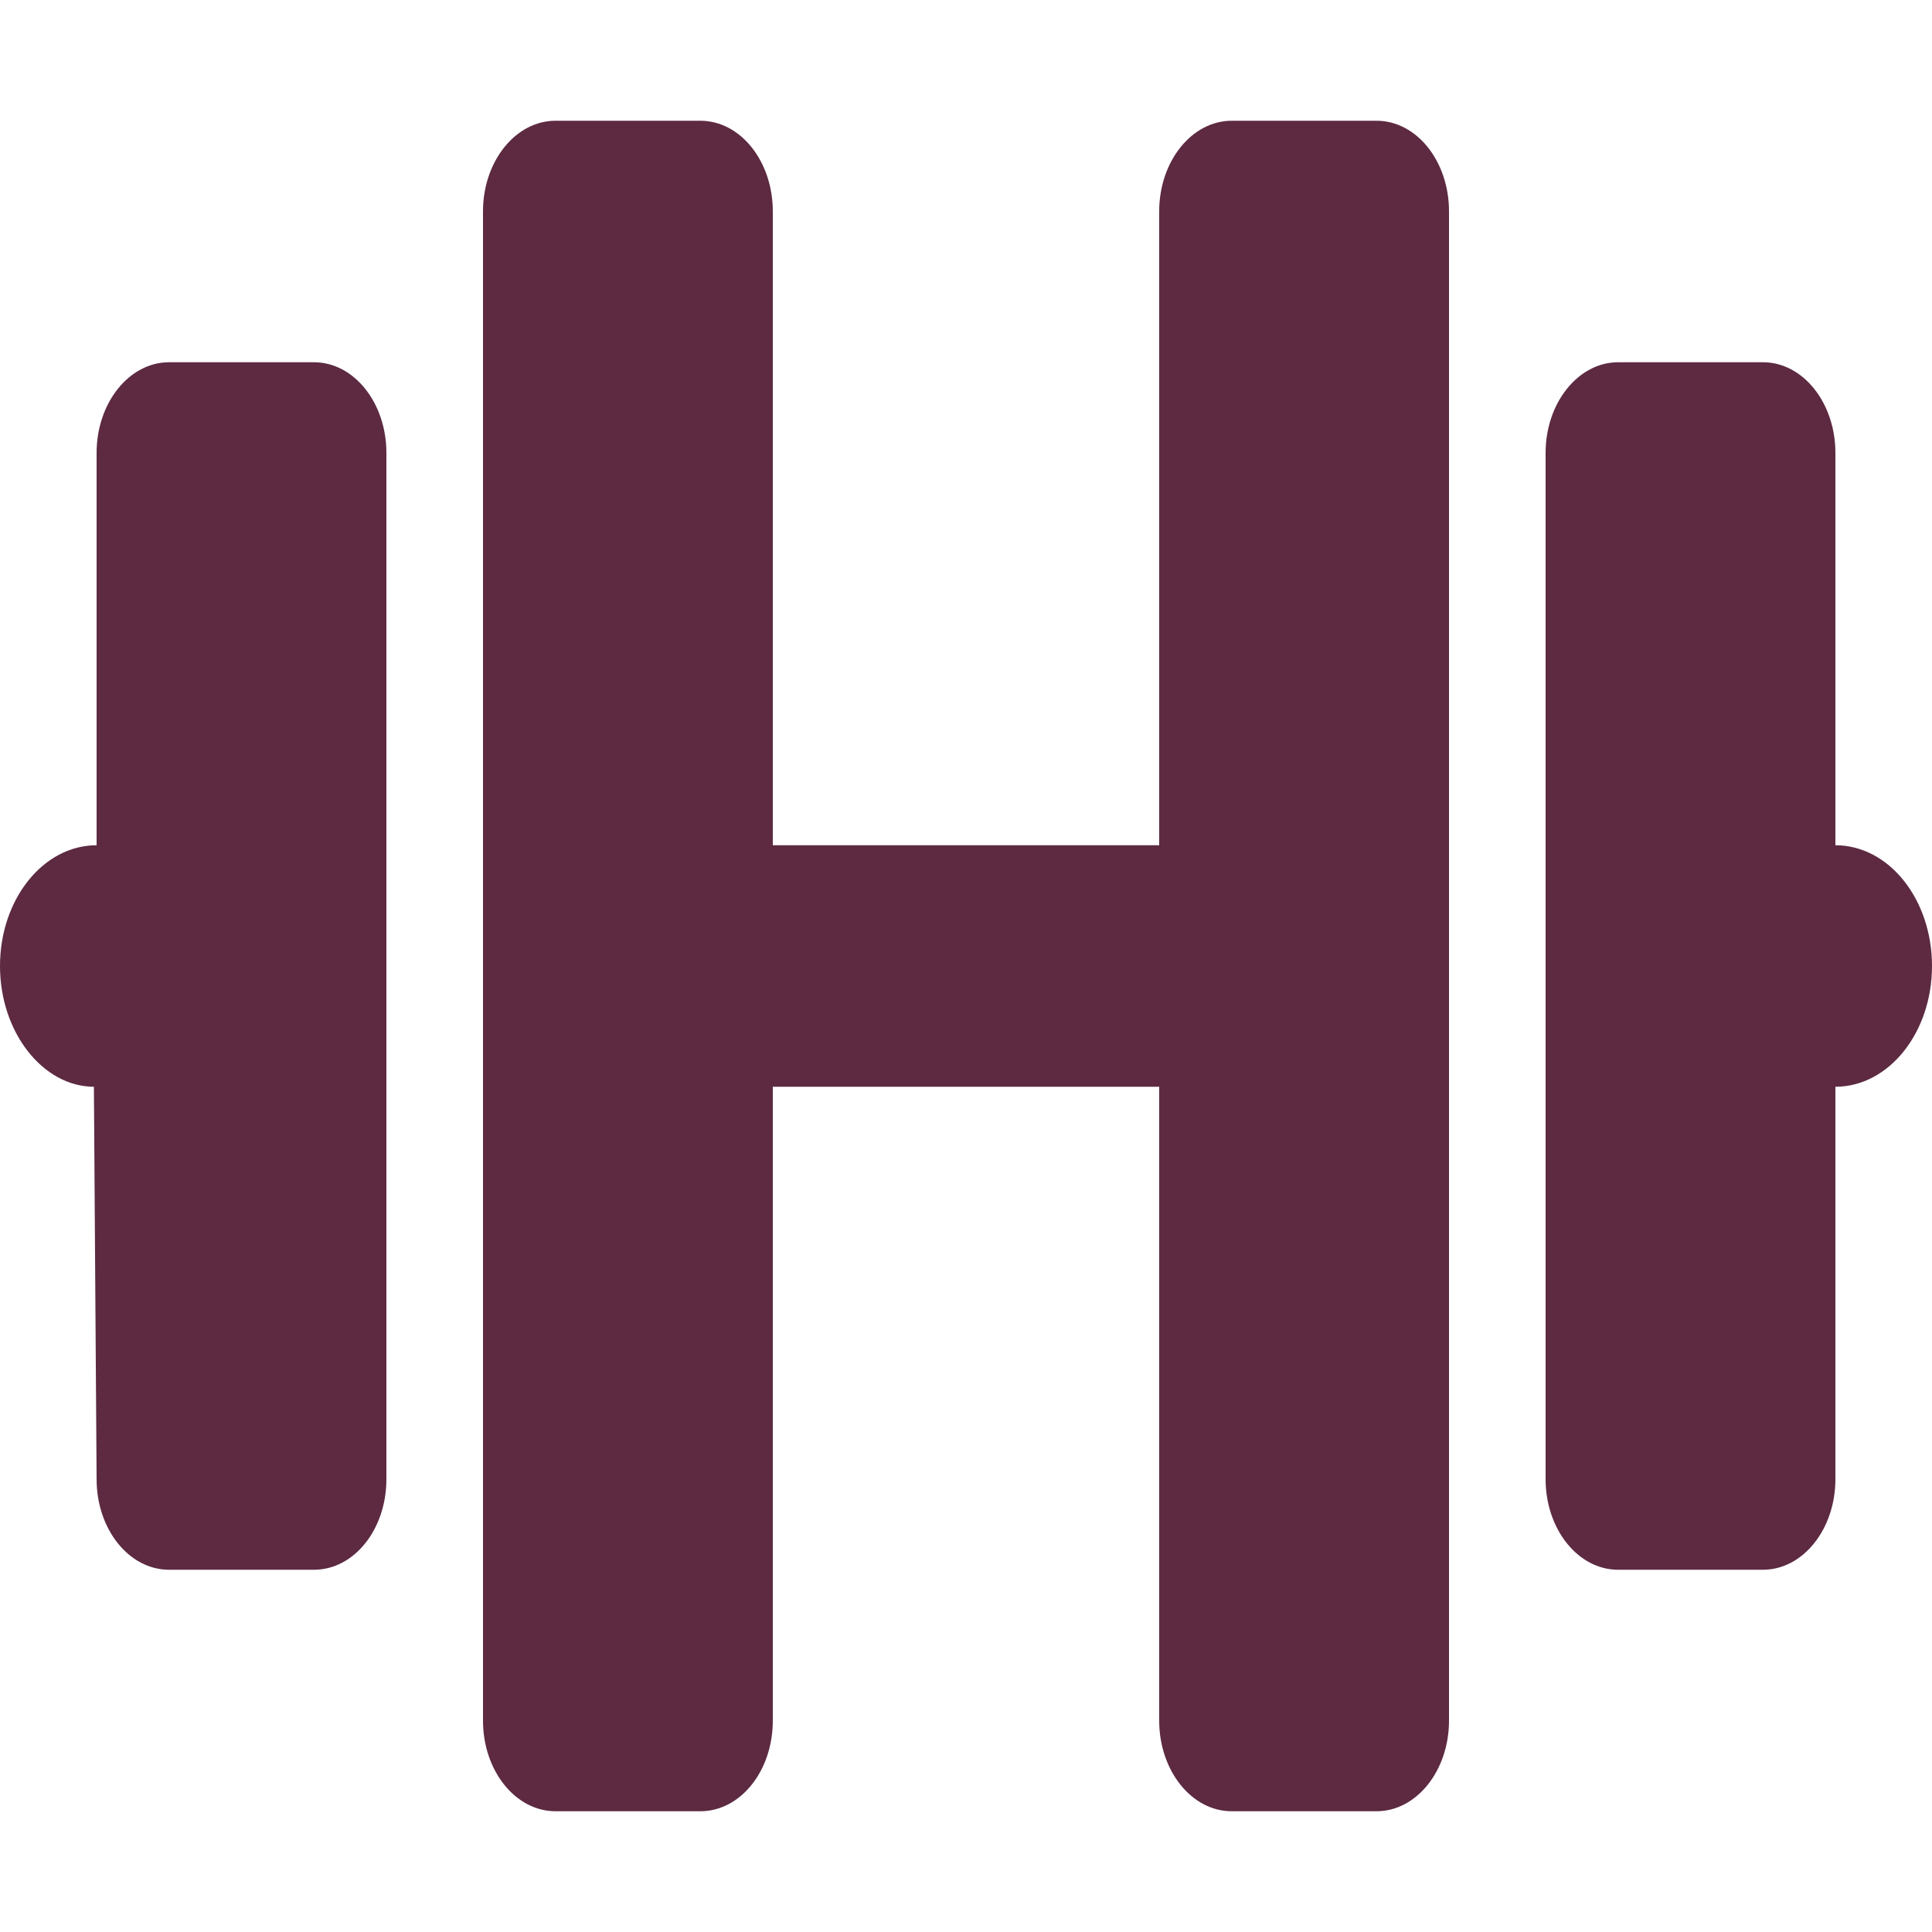 <?xml version="1.0" encoding="UTF-8" standalone="no"?><svg width='70' height='70' viewBox='0 0 70 70' fill='none' xmlns='http://www.w3.org/2000/svg'>
<path d='M11.375 13.125H6.125C4.676 13.125 3.5 14.602 3.5 16.406V30.625C1.567 30.625 0 32.58 0 35C0 37.416 1.567 39.375 3.402 39.375L3.5 53.594C3.5 55.412 4.676 56.875 6.125 56.875H11.375C12.83 56.875 14 55.412 14 53.594V16.406C14 14.602 12.83 13.125 11.375 13.125ZM49.875 4.375H44.625C43.181 4.375 42 5.845 42 7.656V30.625H28V7.656C28 5.845 26.83 4.375 25.375 4.375H20.125C18.681 4.375 17.5 5.845 17.5 7.656V62.344C17.5 64.162 18.681 65.625 20.125 65.625H25.375C26.83 65.625 28 64.162 28 62.344V39.375H42V62.344C42 64.155 43.176 65.625 44.625 65.625H49.875C51.324 65.625 52.5 64.155 52.5 62.344V7.656C52.5 5.845 51.33 4.375 49.875 4.375ZM66.5 30.625V16.406C66.5 14.602 65.33 13.125 63.875 13.125H58.625C57.181 13.125 56 14.602 56 16.406V53.594C56 55.405 57.176 56.875 58.625 56.875H63.875C65.324 56.875 66.5 55.405 66.5 53.594V39.375C68.433 39.375 70 37.416 70 35C70 32.58 68.436 30.625 66.5 30.625Z' fill='#5D2A42'/>
</svg>
